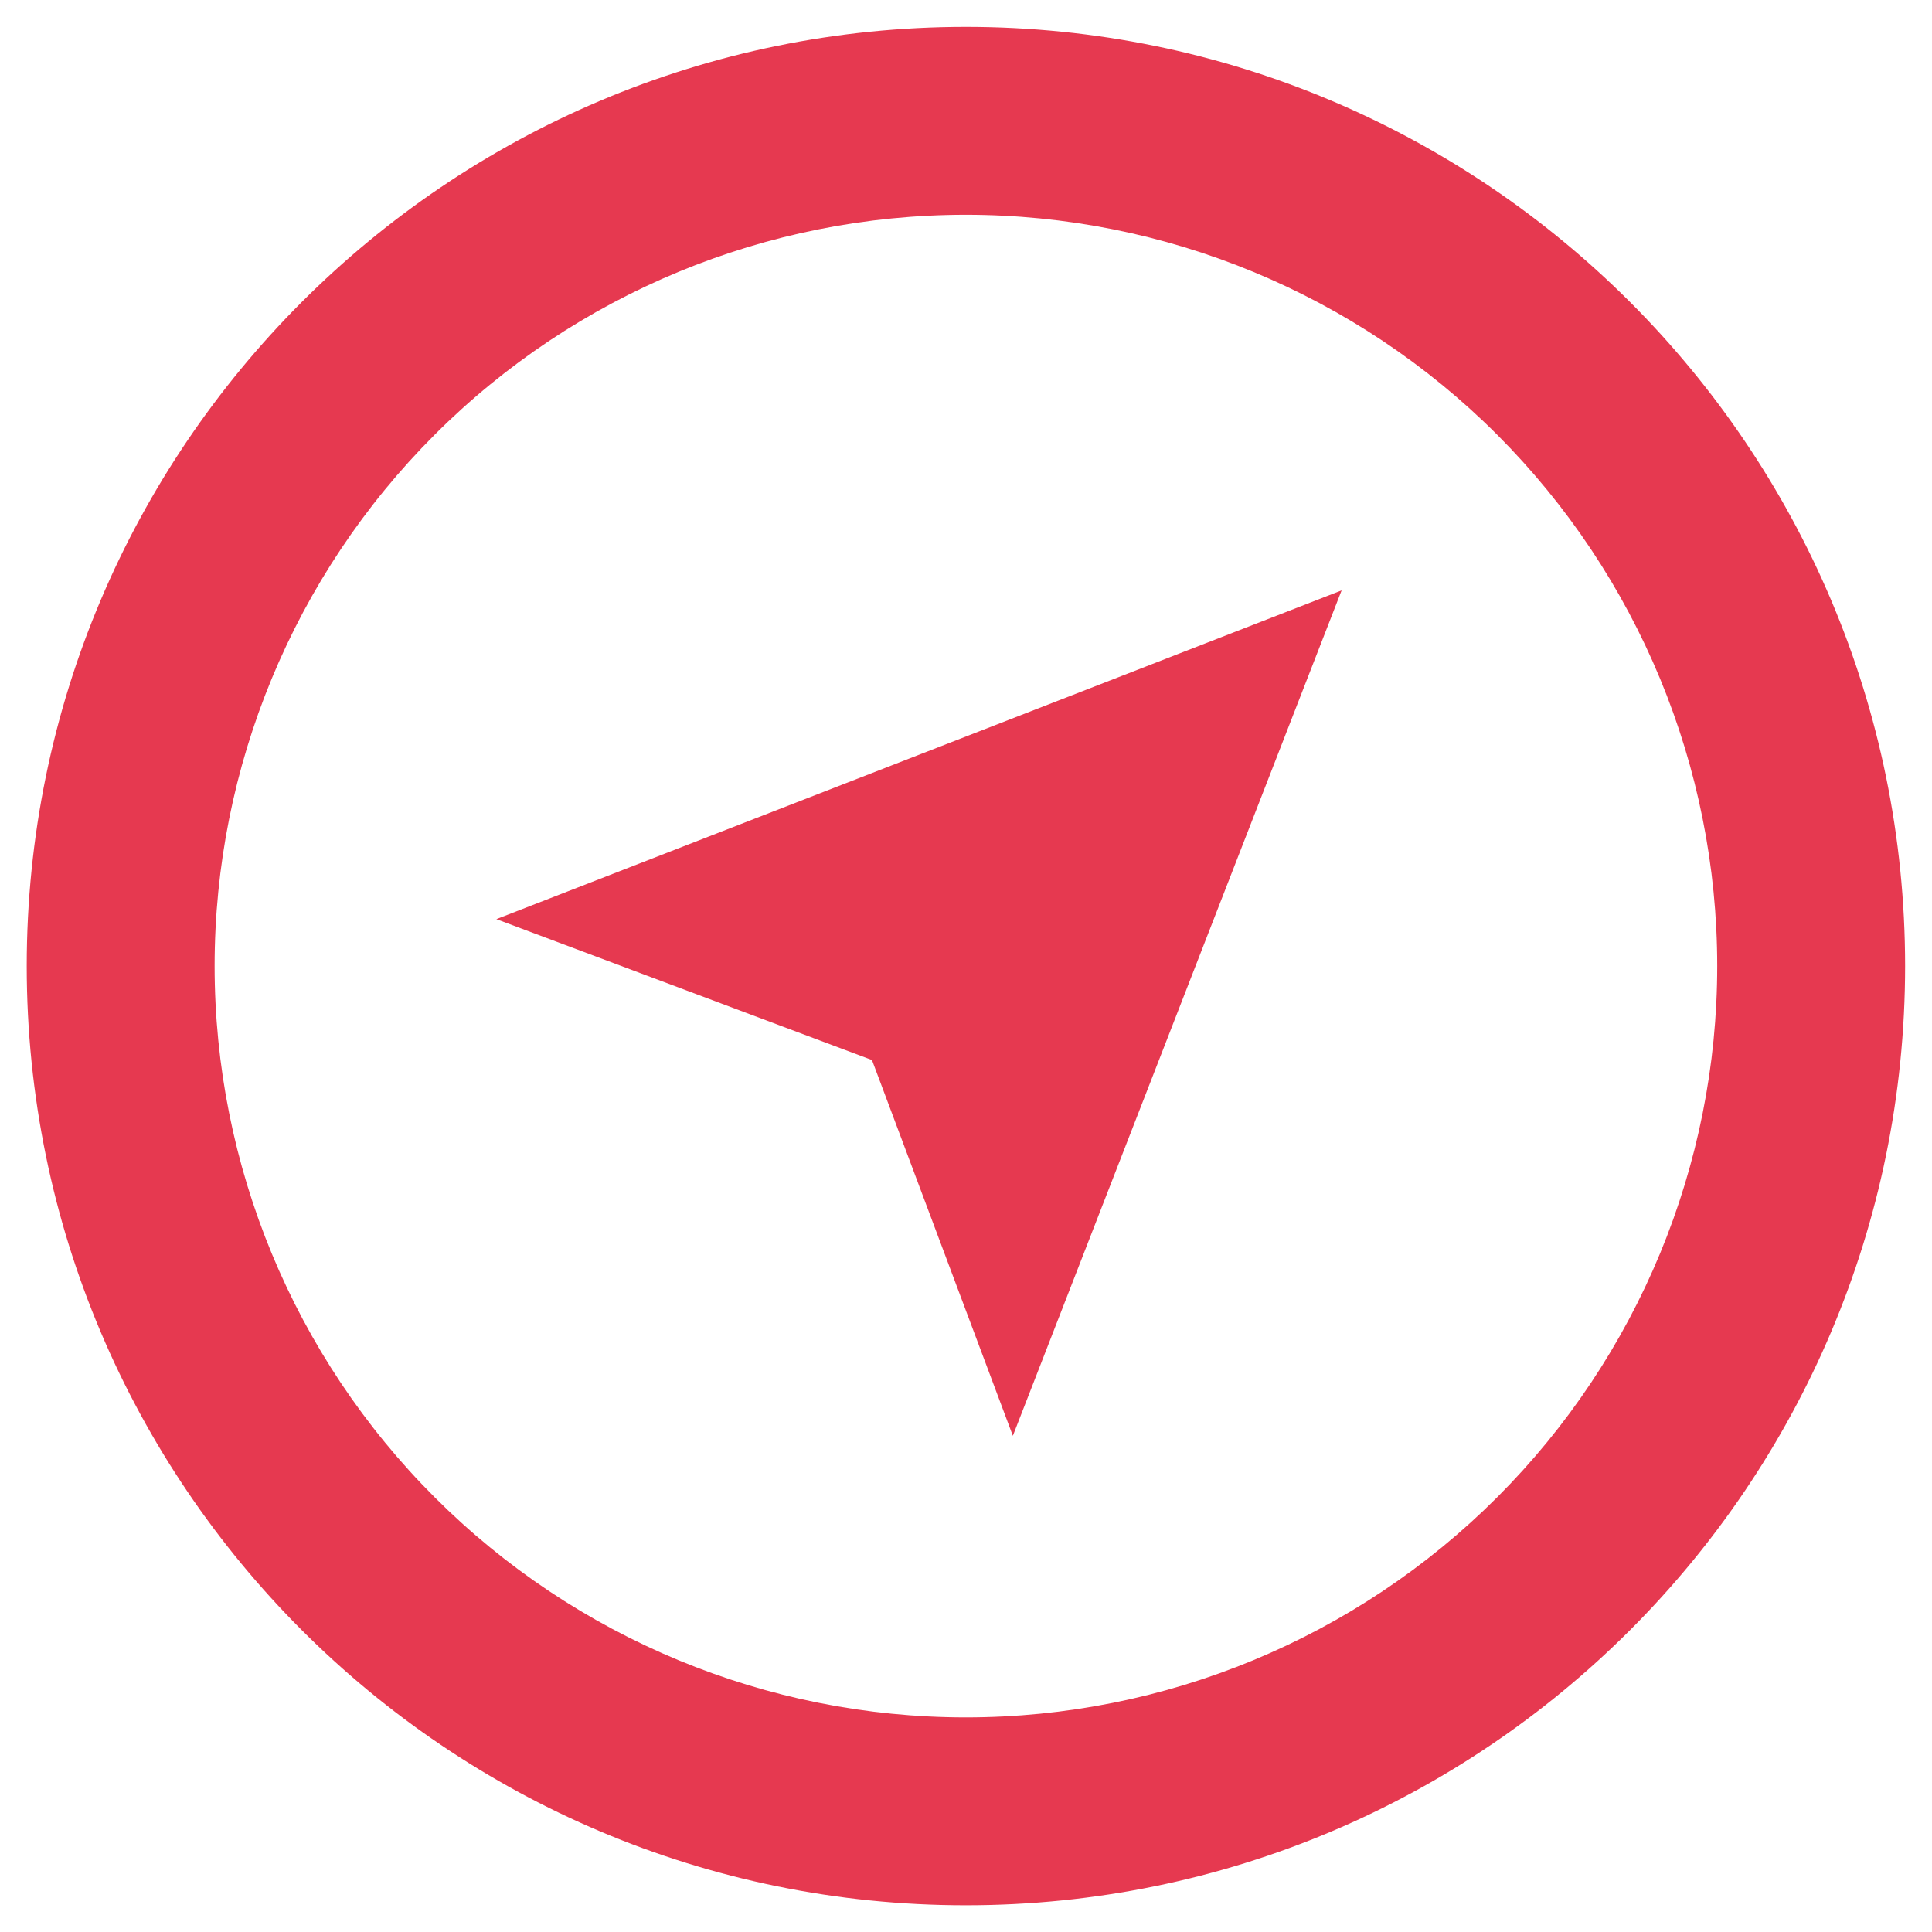<svg width="12" height="12" viewBox="0 0 12 12" fill="none" xmlns="http://www.w3.org/2000/svg">
<path d="M5.999 11.834C2.778 11.834 0.166 9.222 0.166 6C0.166 2.779 2.778 0.167 5.999 0.167C9.221 0.167 11.833 2.779 11.833 6C11.833 9.222 9.221 11.834 5.999 11.834ZM5.999 10.667C7.237 10.667 8.424 10.175 9.299 9.3C10.174 8.425 10.666 7.238 10.666 6C10.666 4.763 10.174 3.576 9.299 2.7C8.424 1.825 7.237 1.334 5.999 1.334C4.762 1.334 3.575 1.825 2.7 2.7C1.824 3.576 1.333 4.763 1.333 6C1.333 7.238 1.824 8.425 2.7 9.3C3.575 10.175 4.762 10.667 5.999 10.667ZM3.083 5.709L8.333 3.667L6.291 8.918L5.416 6.584L3.083 5.709Z" fill="#E63950"/>
</svg>
